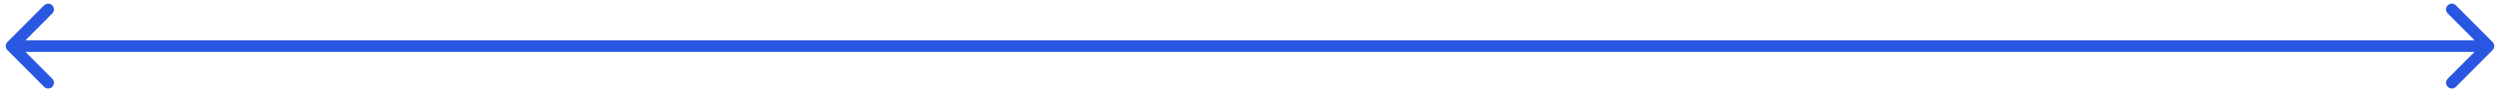 <svg width="217" height="8" viewBox="0 0 217 8" fill="none" xmlns="http://www.w3.org/2000/svg">
<path d="M0.646 3.646C0.451 3.842 0.451 4.158 0.646 4.354L3.828 7.536C4.024 7.731 4.34 7.731 4.536 7.536C4.731 7.34 4.731 7.024 4.536 6.828L1.707 4L4.536 1.172C4.731 0.976 4.731 0.66 4.536 0.464C4.34 0.269 4.024 0.269 3.828 0.464L0.646 3.646ZM216.354 4.354C216.549 4.158 216.549 3.842 216.354 3.646L213.172 0.464C212.976 0.269 212.66 0.269 212.464 0.464C212.269 0.66 212.269 0.976 212.464 1.172L215.293 4L212.464 6.828C212.269 7.024 212.269 7.34 212.464 7.536C212.66 7.731 212.976 7.731 213.172 7.536L216.354 4.354ZM1 4L1 4.5L216 4.5L216 4L216 3.5L1 3.5L1 4Z" fill="#2957E2"/>
</svg>
